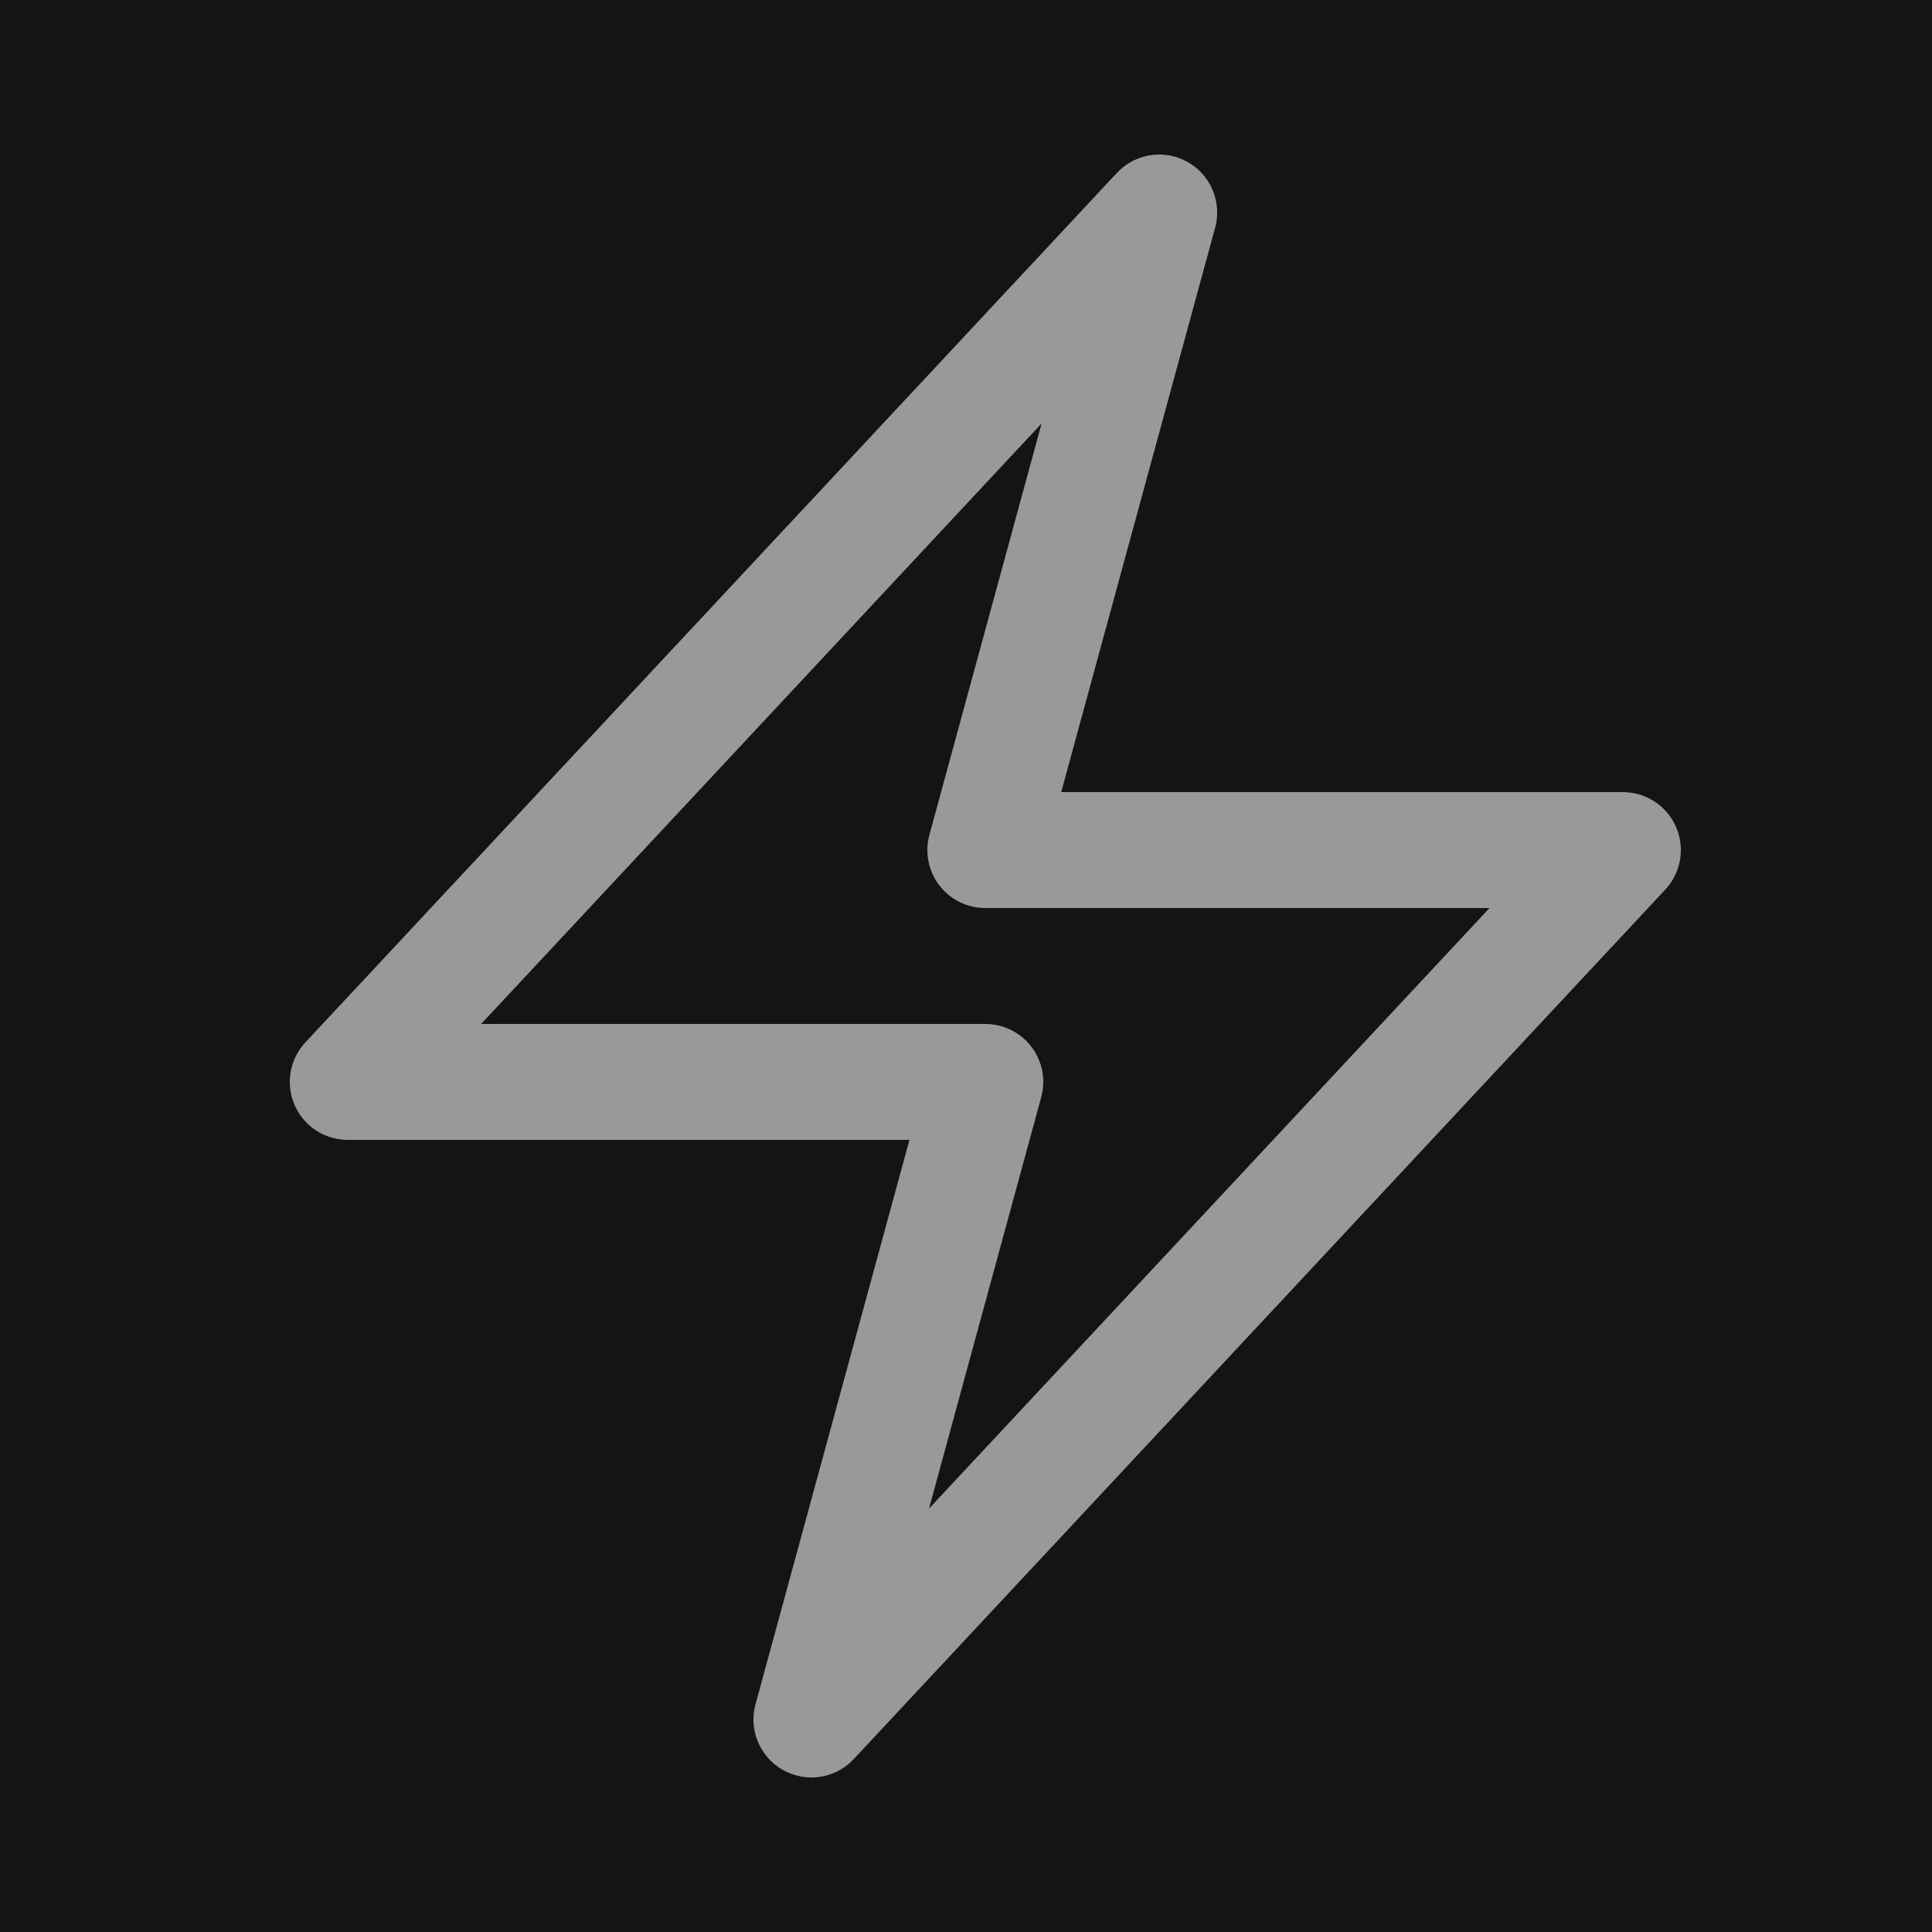 <svg width="25" height="25" viewBox="0 0 25 25" fill="none" xmlns="http://www.w3.org/2000/svg">
<rect width="25" height="25" fill="#1E1E1E"/>
<g id="About Us Page - Desktop" clip-path="url(#clip0_45_2)">
<rect width="1920" height="6022" transform="translate(-578 -4510)" fill="#141414"/>
<g id="Container">
<g id="Sub Container">
<g id="Container_2">
<g id="Card" filter="url(#filter0_d_45_2)">
<rect x="-416" y="-169" width="773.5" height="478" rx="12" fill="#141414"/>
<rect x="-415.5" y="-168.5" width="772.5" height="477" rx="11.5" stroke="#262626"/>
<g id="Container_3">
<g id="Sub Container_2">
<g id="Container_4">
<g id="Icon">
<path id="Vector 449" d="M4.5 14L15 2.75L12.75 11H21L10.5 22.25L12.75 14H4.5Z" stroke="#999999" stroke-width="1.5" stroke-linecap="round" stroke-linejoin="round"/>
</g>
</g>
</g>
</g>
</g>
</g>
</g>
</g>
</g>
<defs>
<filter id="filter0_d_45_2" x="-424" y="-177" width="789.5" height="494" filterUnits="userSpaceOnUse" color-interpolation-filters="sRGB">
<feFlood flood-opacity="0" result="BackgroundImageFix"/>
<feColorMatrix in="SourceAlpha" type="matrix" values="0 0 0 0 0 0 0 0 0 0 0 0 0 0 0 0 0 0 127 0" result="hardAlpha"/>
<feMorphology radius="8" operator="dilate" in="SourceAlpha" result="effect1_dropShadow_45_2"/>
<feOffset/>
<feComposite in2="hardAlpha" operator="out"/>
<feColorMatrix type="matrix" values="0 0 0 0 0.098 0 0 0 0 0.098 0 0 0 0 0.098 0 0 0 1 0"/>
<feBlend mode="normal" in2="BackgroundImageFix" result="effect1_dropShadow_45_2"/>
<feBlend mode="normal" in="SourceGraphic" in2="effect1_dropShadow_45_2" result="shape"/>
</filter>
<clipPath id="clip0_45_2">
<rect width="1920" height="6022" fill="white" transform="translate(-578 -4510)"/>
</clipPath>
</defs>
</svg>
